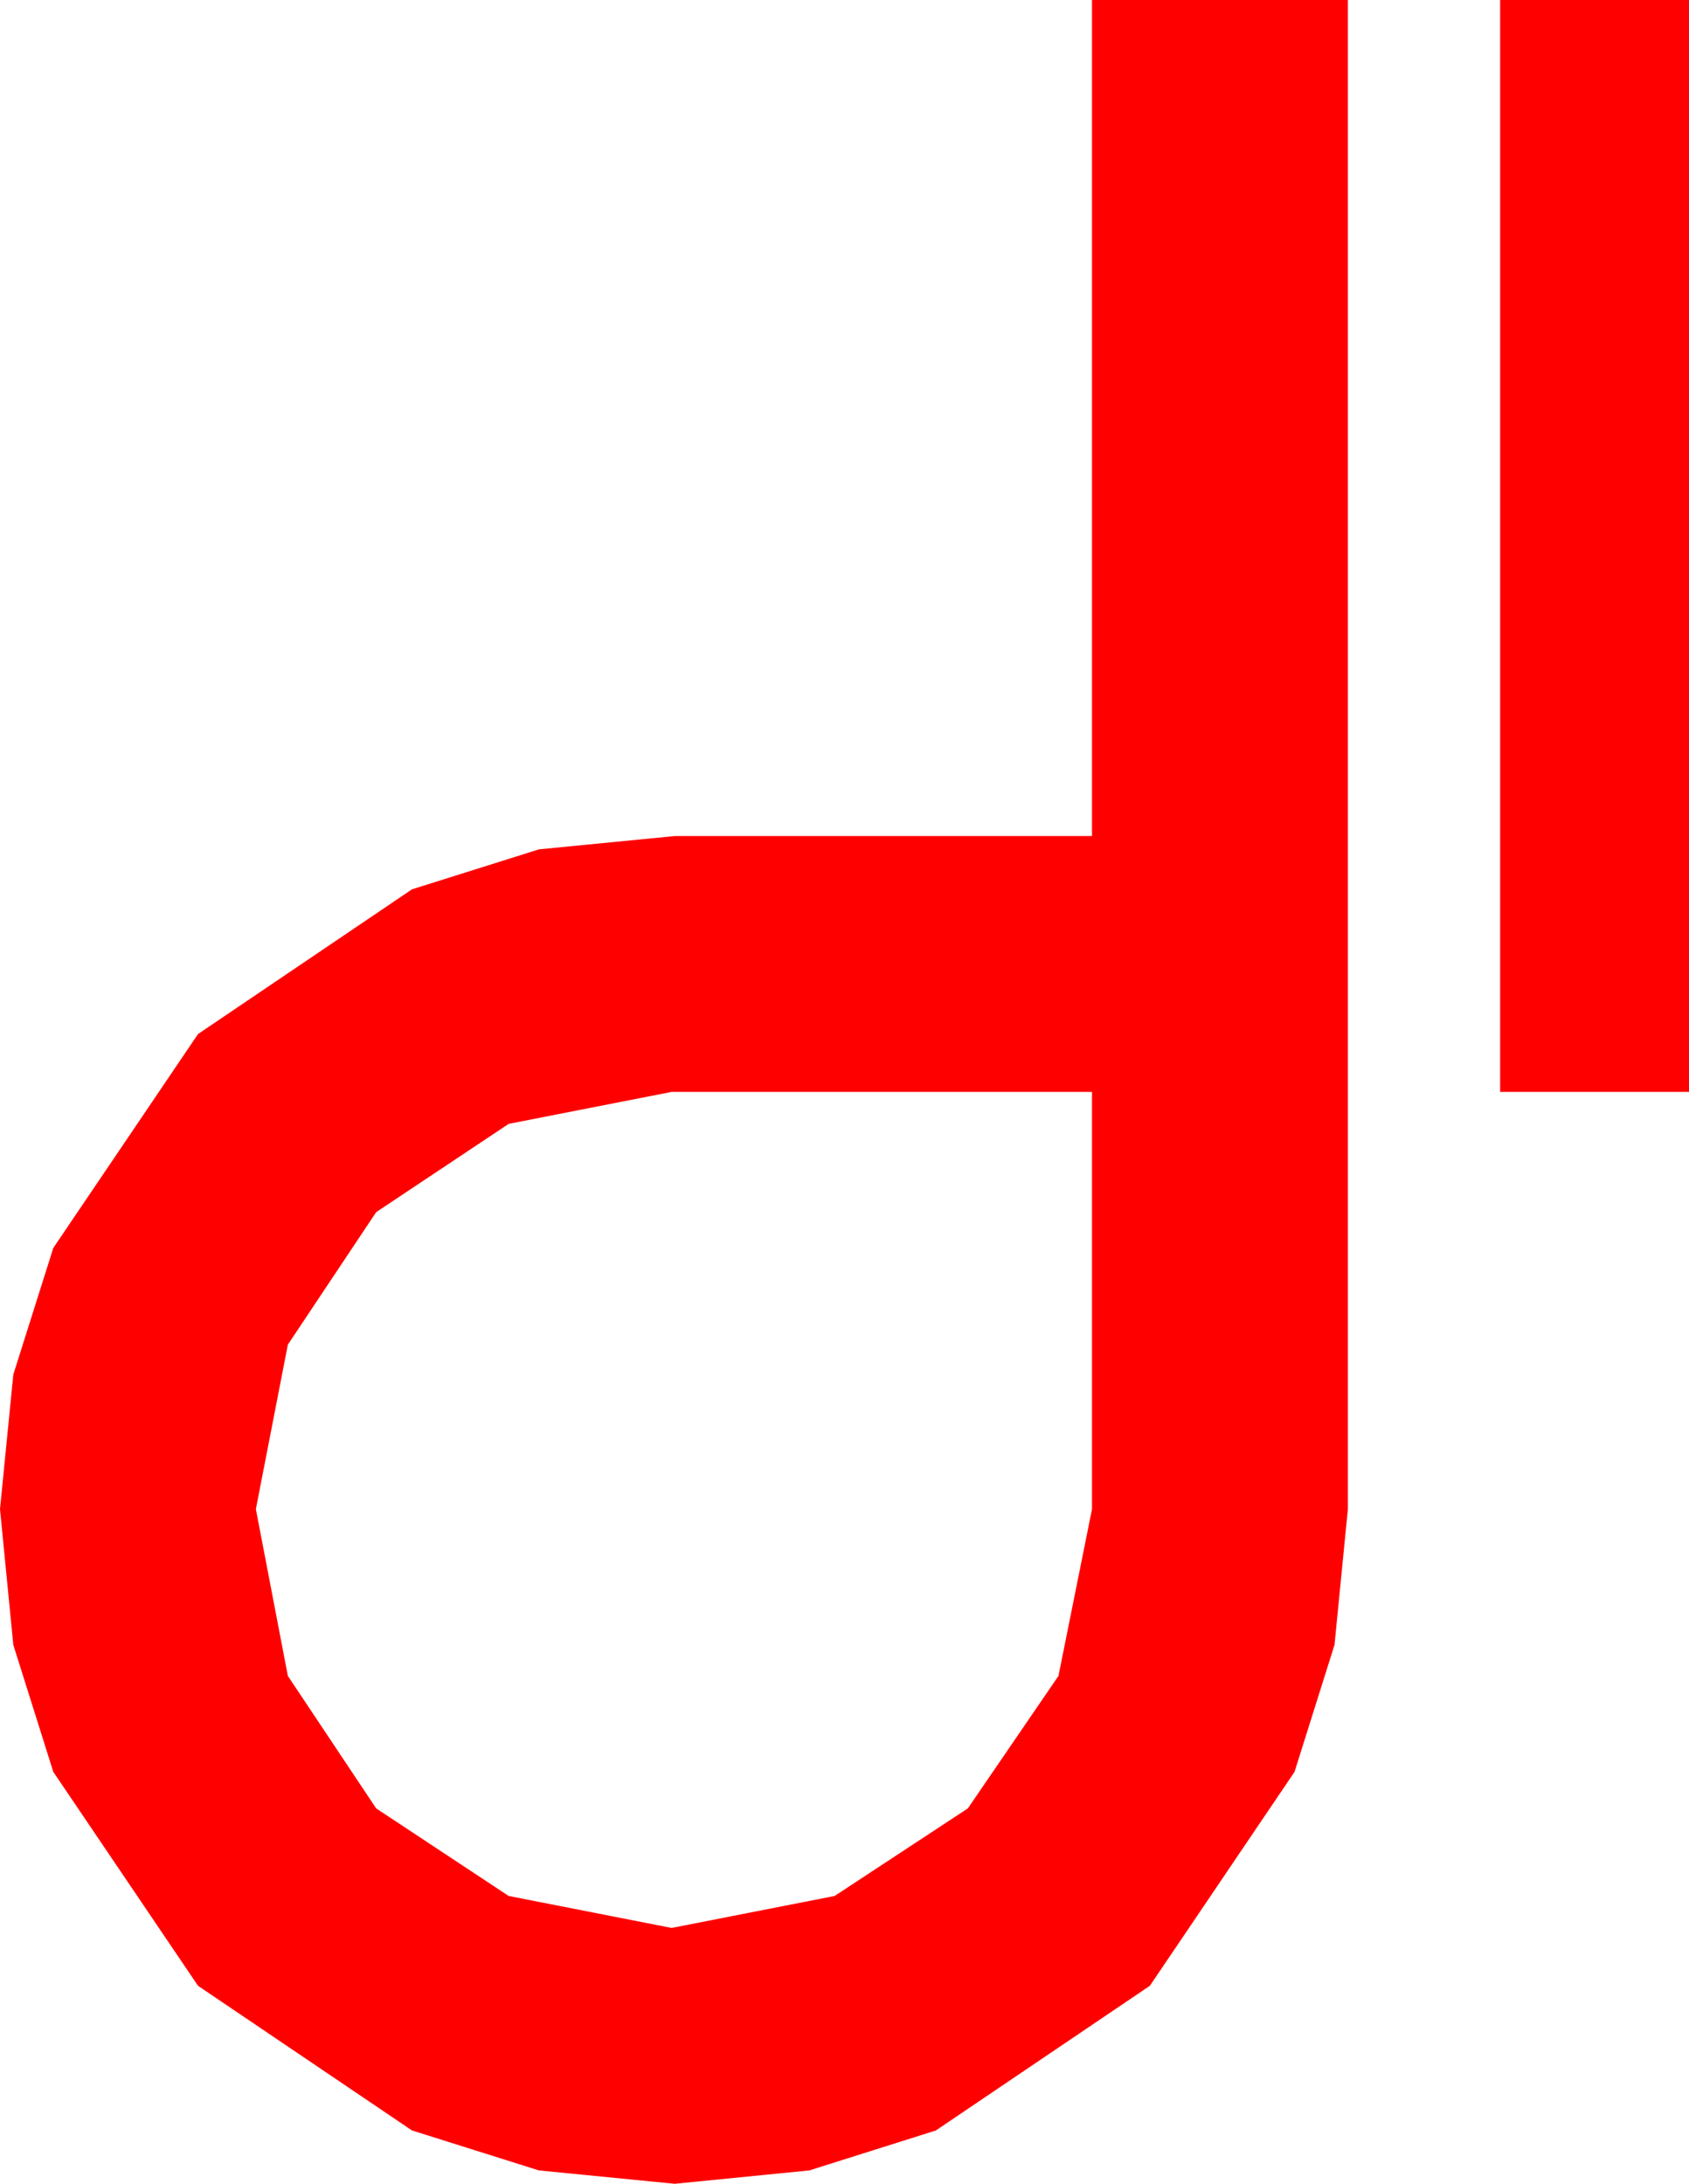 <?xml version="1.0" encoding="utf-8"?>
<!DOCTYPE svg PUBLIC "-//W3C//DTD SVG 1.1//EN" "http://www.w3.org/Graphics/SVG/1.1/DTD/svg11.dtd">
<svg width="32.49" height="42.012" xmlns="http://www.w3.org/2000/svg" xmlns:xlink="http://www.w3.org/1999/xlink" xmlns:xml="http://www.w3.org/XML/1998/namespace" version="1.1">
  <g>
    <g>
      <path style="fill:#FF0000;fill-opacity:1" d="M12.92,21.006L9.785,21.621 7.236,23.32 5.537,25.869 4.922,29.033 5.537,32.241 7.236,34.79 9.785,36.475 12.92,37.09 16.055,36.475 18.618,34.79 20.361,32.241 21.006,29.033 21.006,21.006 12.92,21.006z M28.857,0L32.49,0 32.49,21.006 28.857,21.006 28.857,0z M21.006,0L25.928,0 25.928,29.033 25.671,31.644 24.902,34.087 22.119,38.203 18.003,40.986 15.568,41.755 12.979,42.012 10.367,41.755 7.925,40.986 3.809,38.203 1.025,34.087 0.256,31.644 0,29.033 0.256,26.444 1.025,24.009 3.809,19.893 7.925,17.109 10.367,16.34 12.979,16.084 21.006,16.084 21.006,0z" />
    </g>
  </g>
</svg>